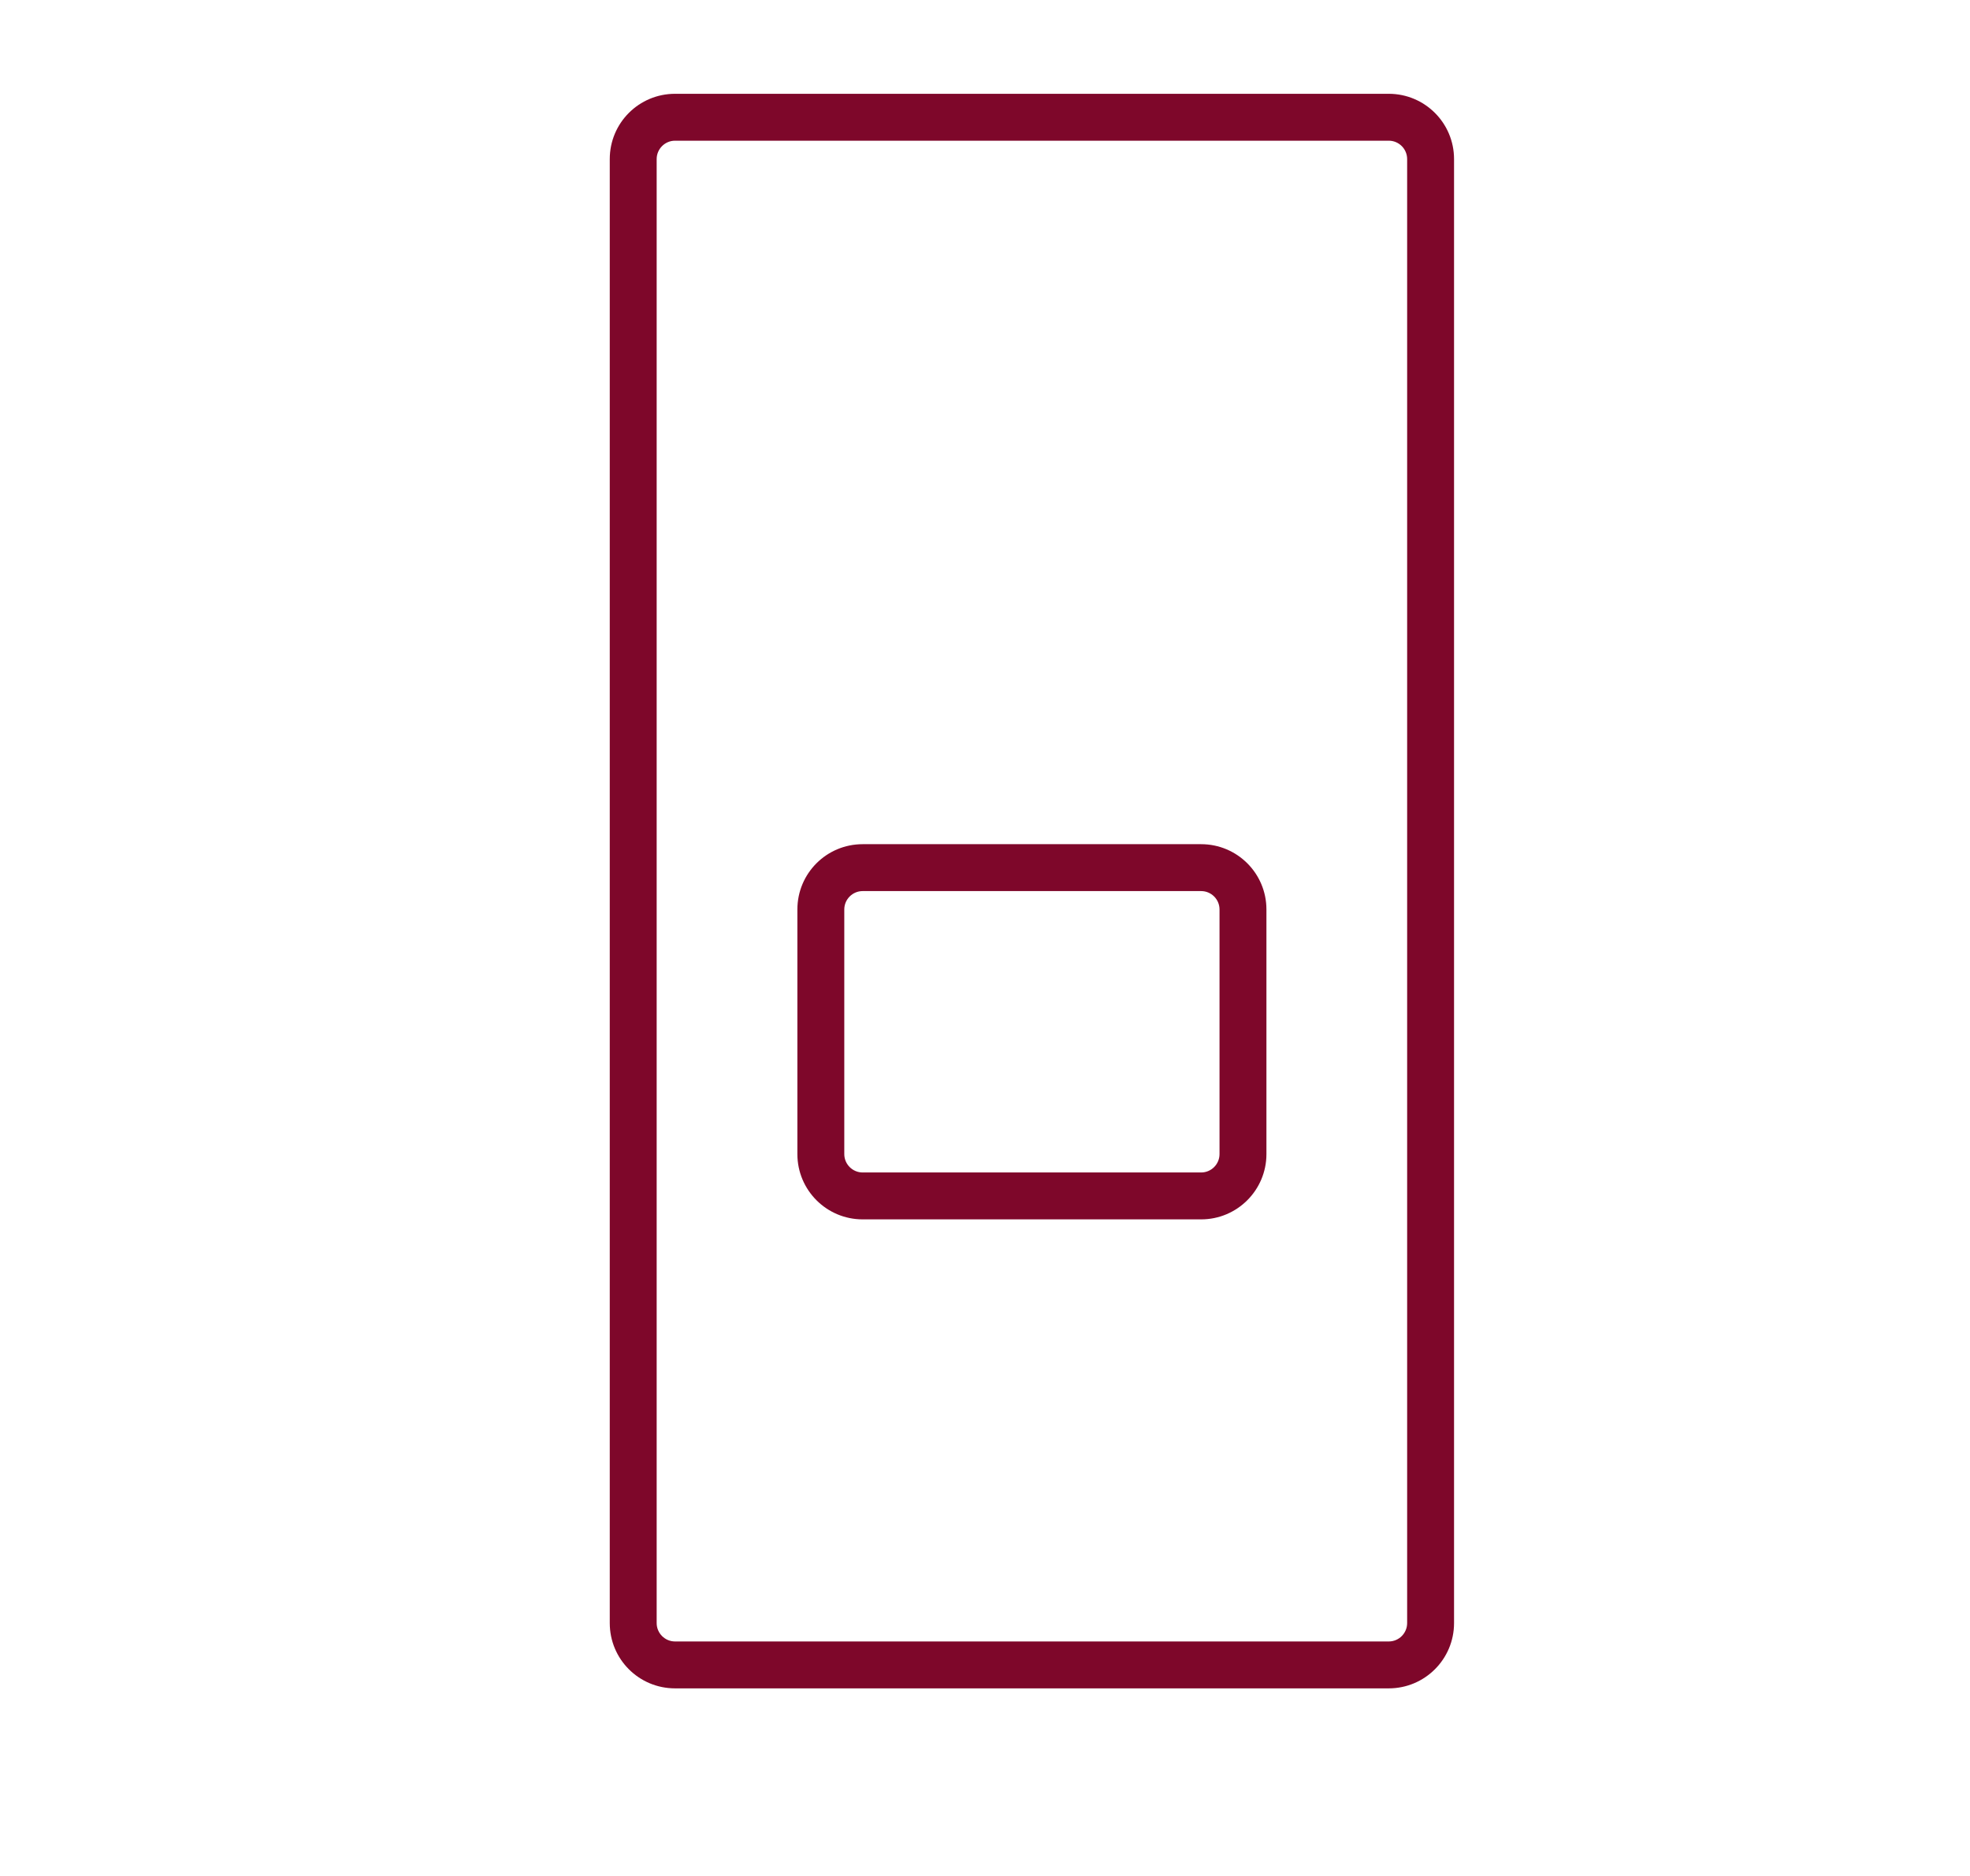 <svg width="21" height="20" viewBox="0 0 21 20" fill="none" xmlns="http://www.w3.org/2000/svg">
<path fill-rule="evenodd" clip-rule="evenodd" d="M7.196 1.5H14.804C14.912 1.5 15 1.588 15 1.696V17.304C15 17.412 14.912 17.5 14.804 17.5H7.196C7.088 17.5 7 17.412 7 17.304V1.696C7 1.588 7.088 1.5 7.196 1.5ZM6.5 1.696C6.5 1.311 6.811 1 7.196 1H14.804C15.188 1 15.5 1.311 15.5 1.696V17.304C15.5 17.689 15.188 18 14.804 18H7.196C6.811 18 6.5 17.689 6.5 17.304V1.696ZM9.196 9.5H12.804C12.912 9.5 13 9.588 13 9.696V12.304C13 12.412 12.912 12.5 12.804 12.5H9.196C9.088 12.5 9 12.412 9 12.304V9.696C9 9.588 9.088 9.5 9.196 9.5ZM8.5 9.696C8.5 9.311 8.811 9 9.196 9H12.804C13.188 9 13.5 9.311 13.5 9.696V12.304C13.5 12.688 13.188 13 12.804 13H9.196C8.811 13 8.5 12.688 8.5 12.304V9.696Z" fill="#7E072A"/>
</svg>
